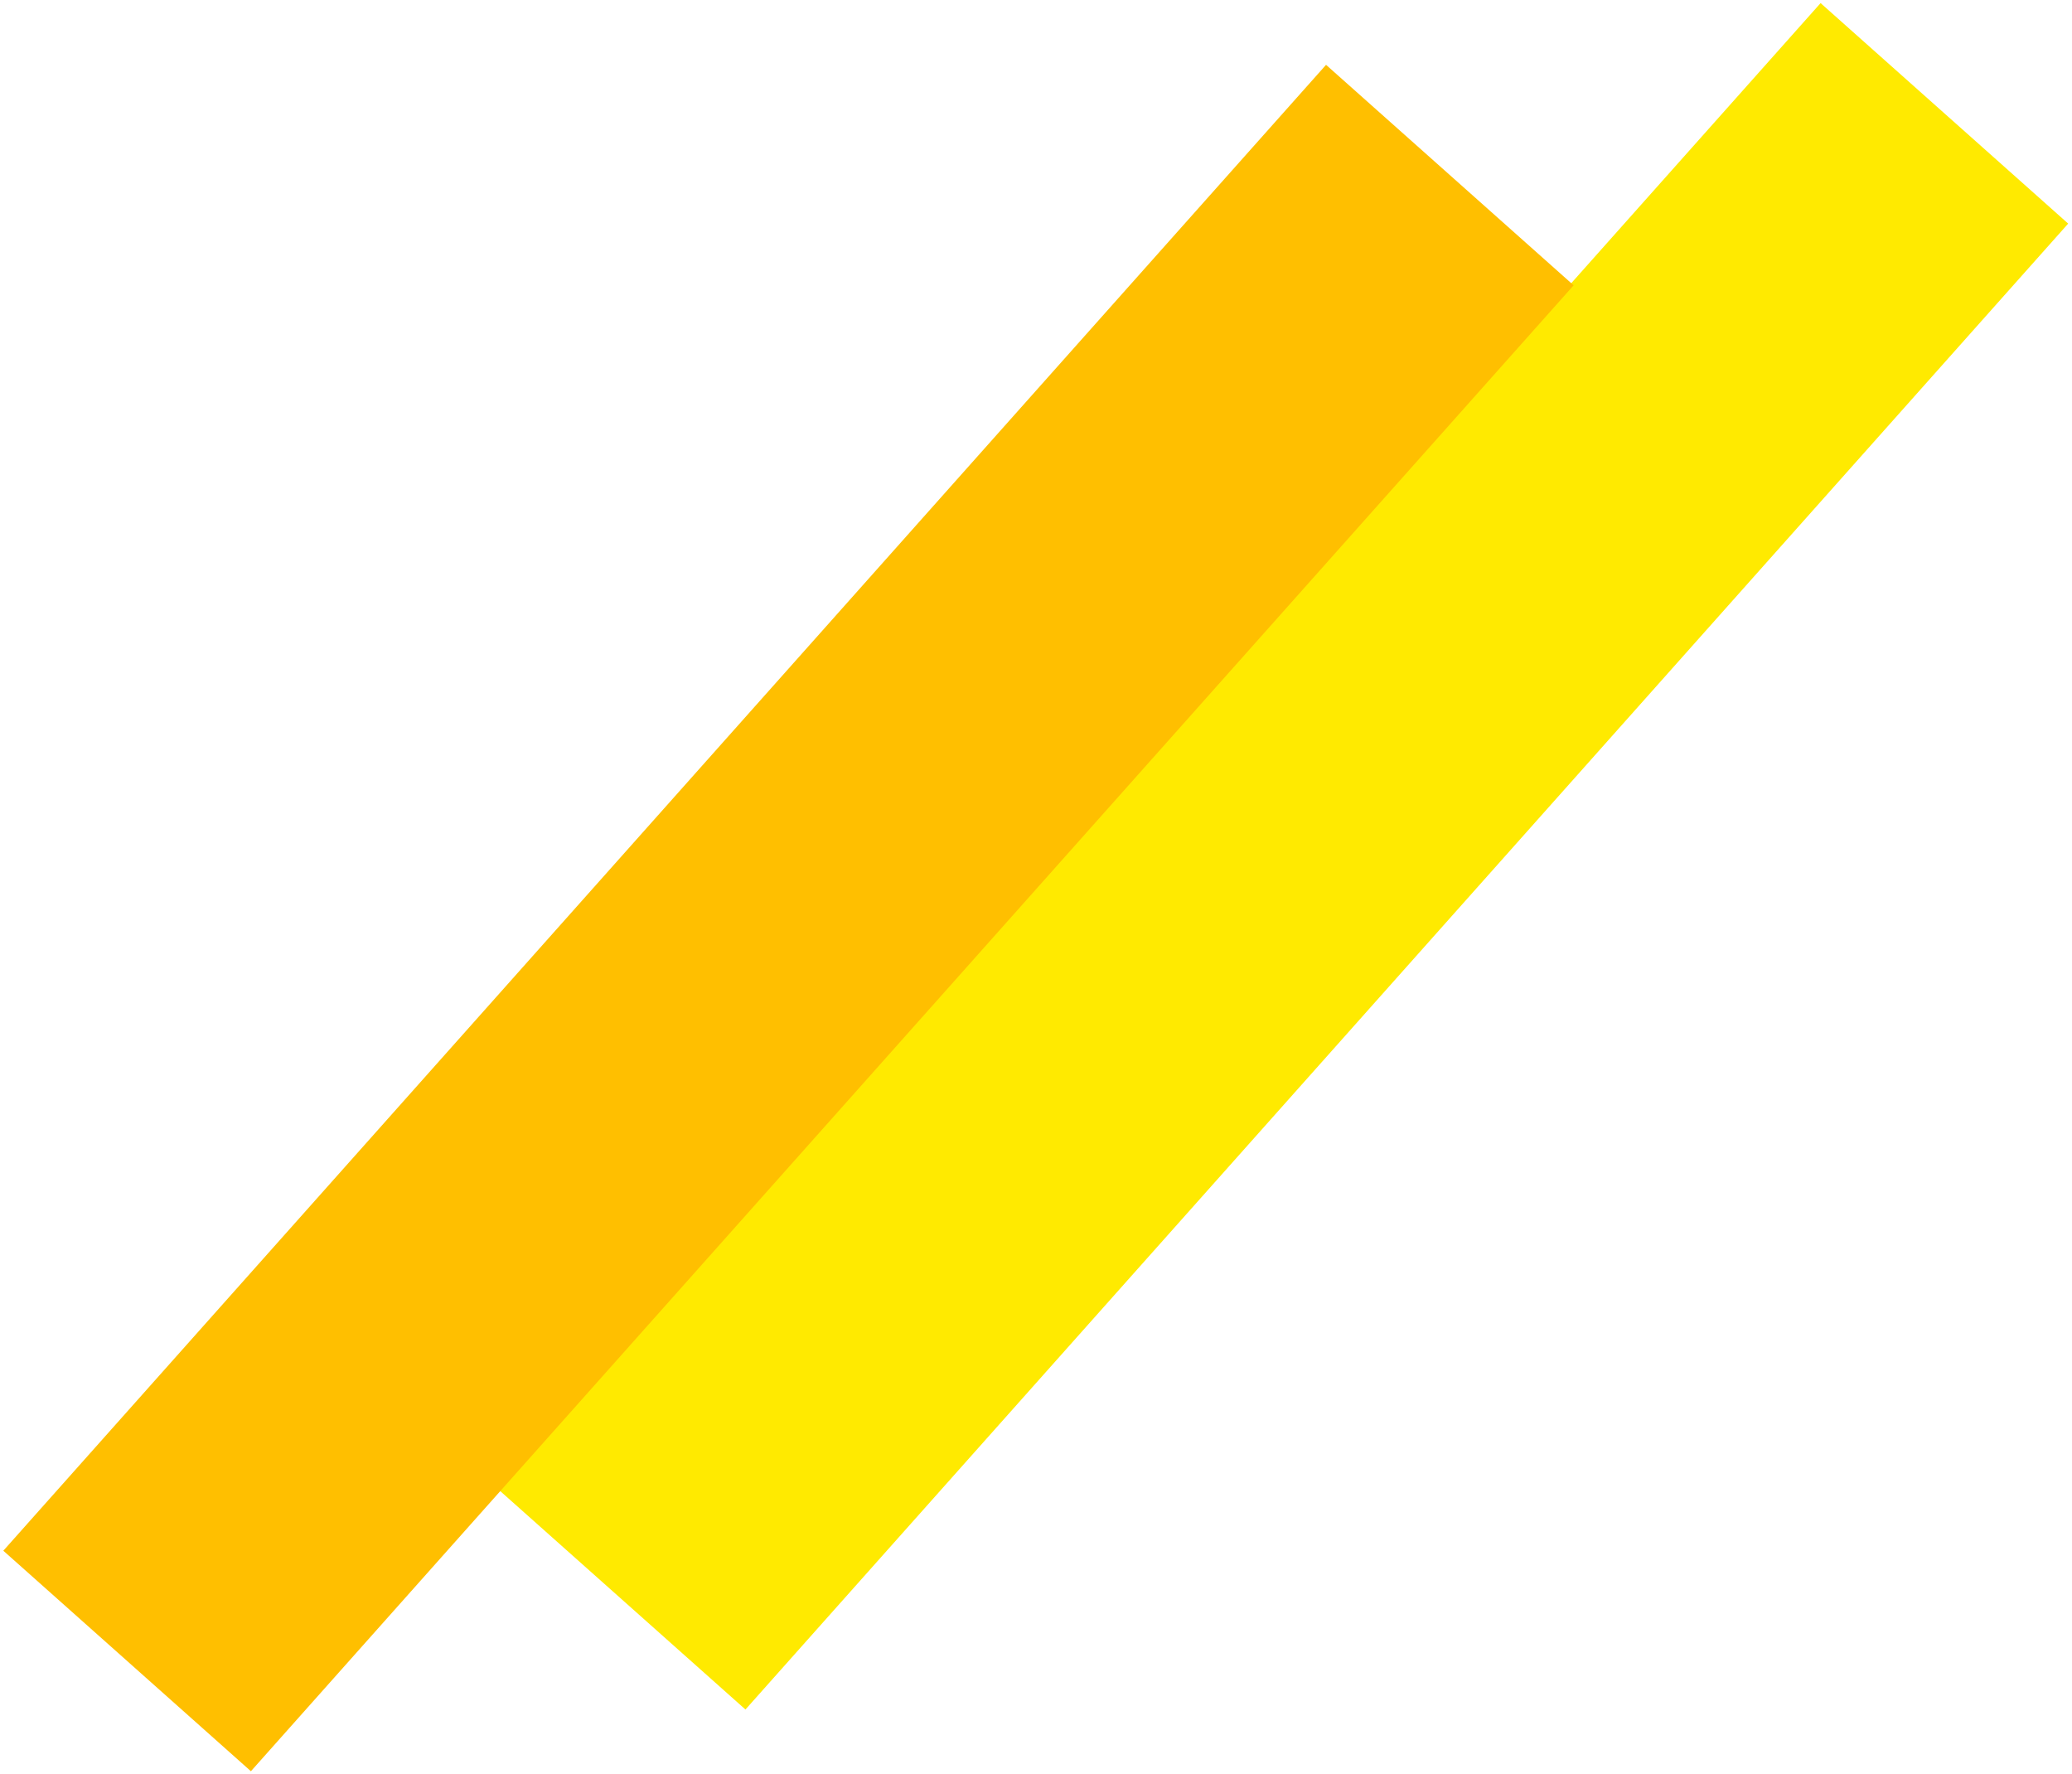 <svg width="125" height="107" viewBox="0 0 125 107" fill="none" xmlns="http://www.w3.org/2000/svg">
<path d="M30.035 89.81L109.833 0.187L124.77 13.487L44.972 103.11L30.035 89.81Z" fill="#FFEA00"/>
<path d="M0.2 93.533L79.998 3.91L94.935 17.209L15.137 106.833L0.2 93.533Z" fill="#FFBF00"/>
</svg>
